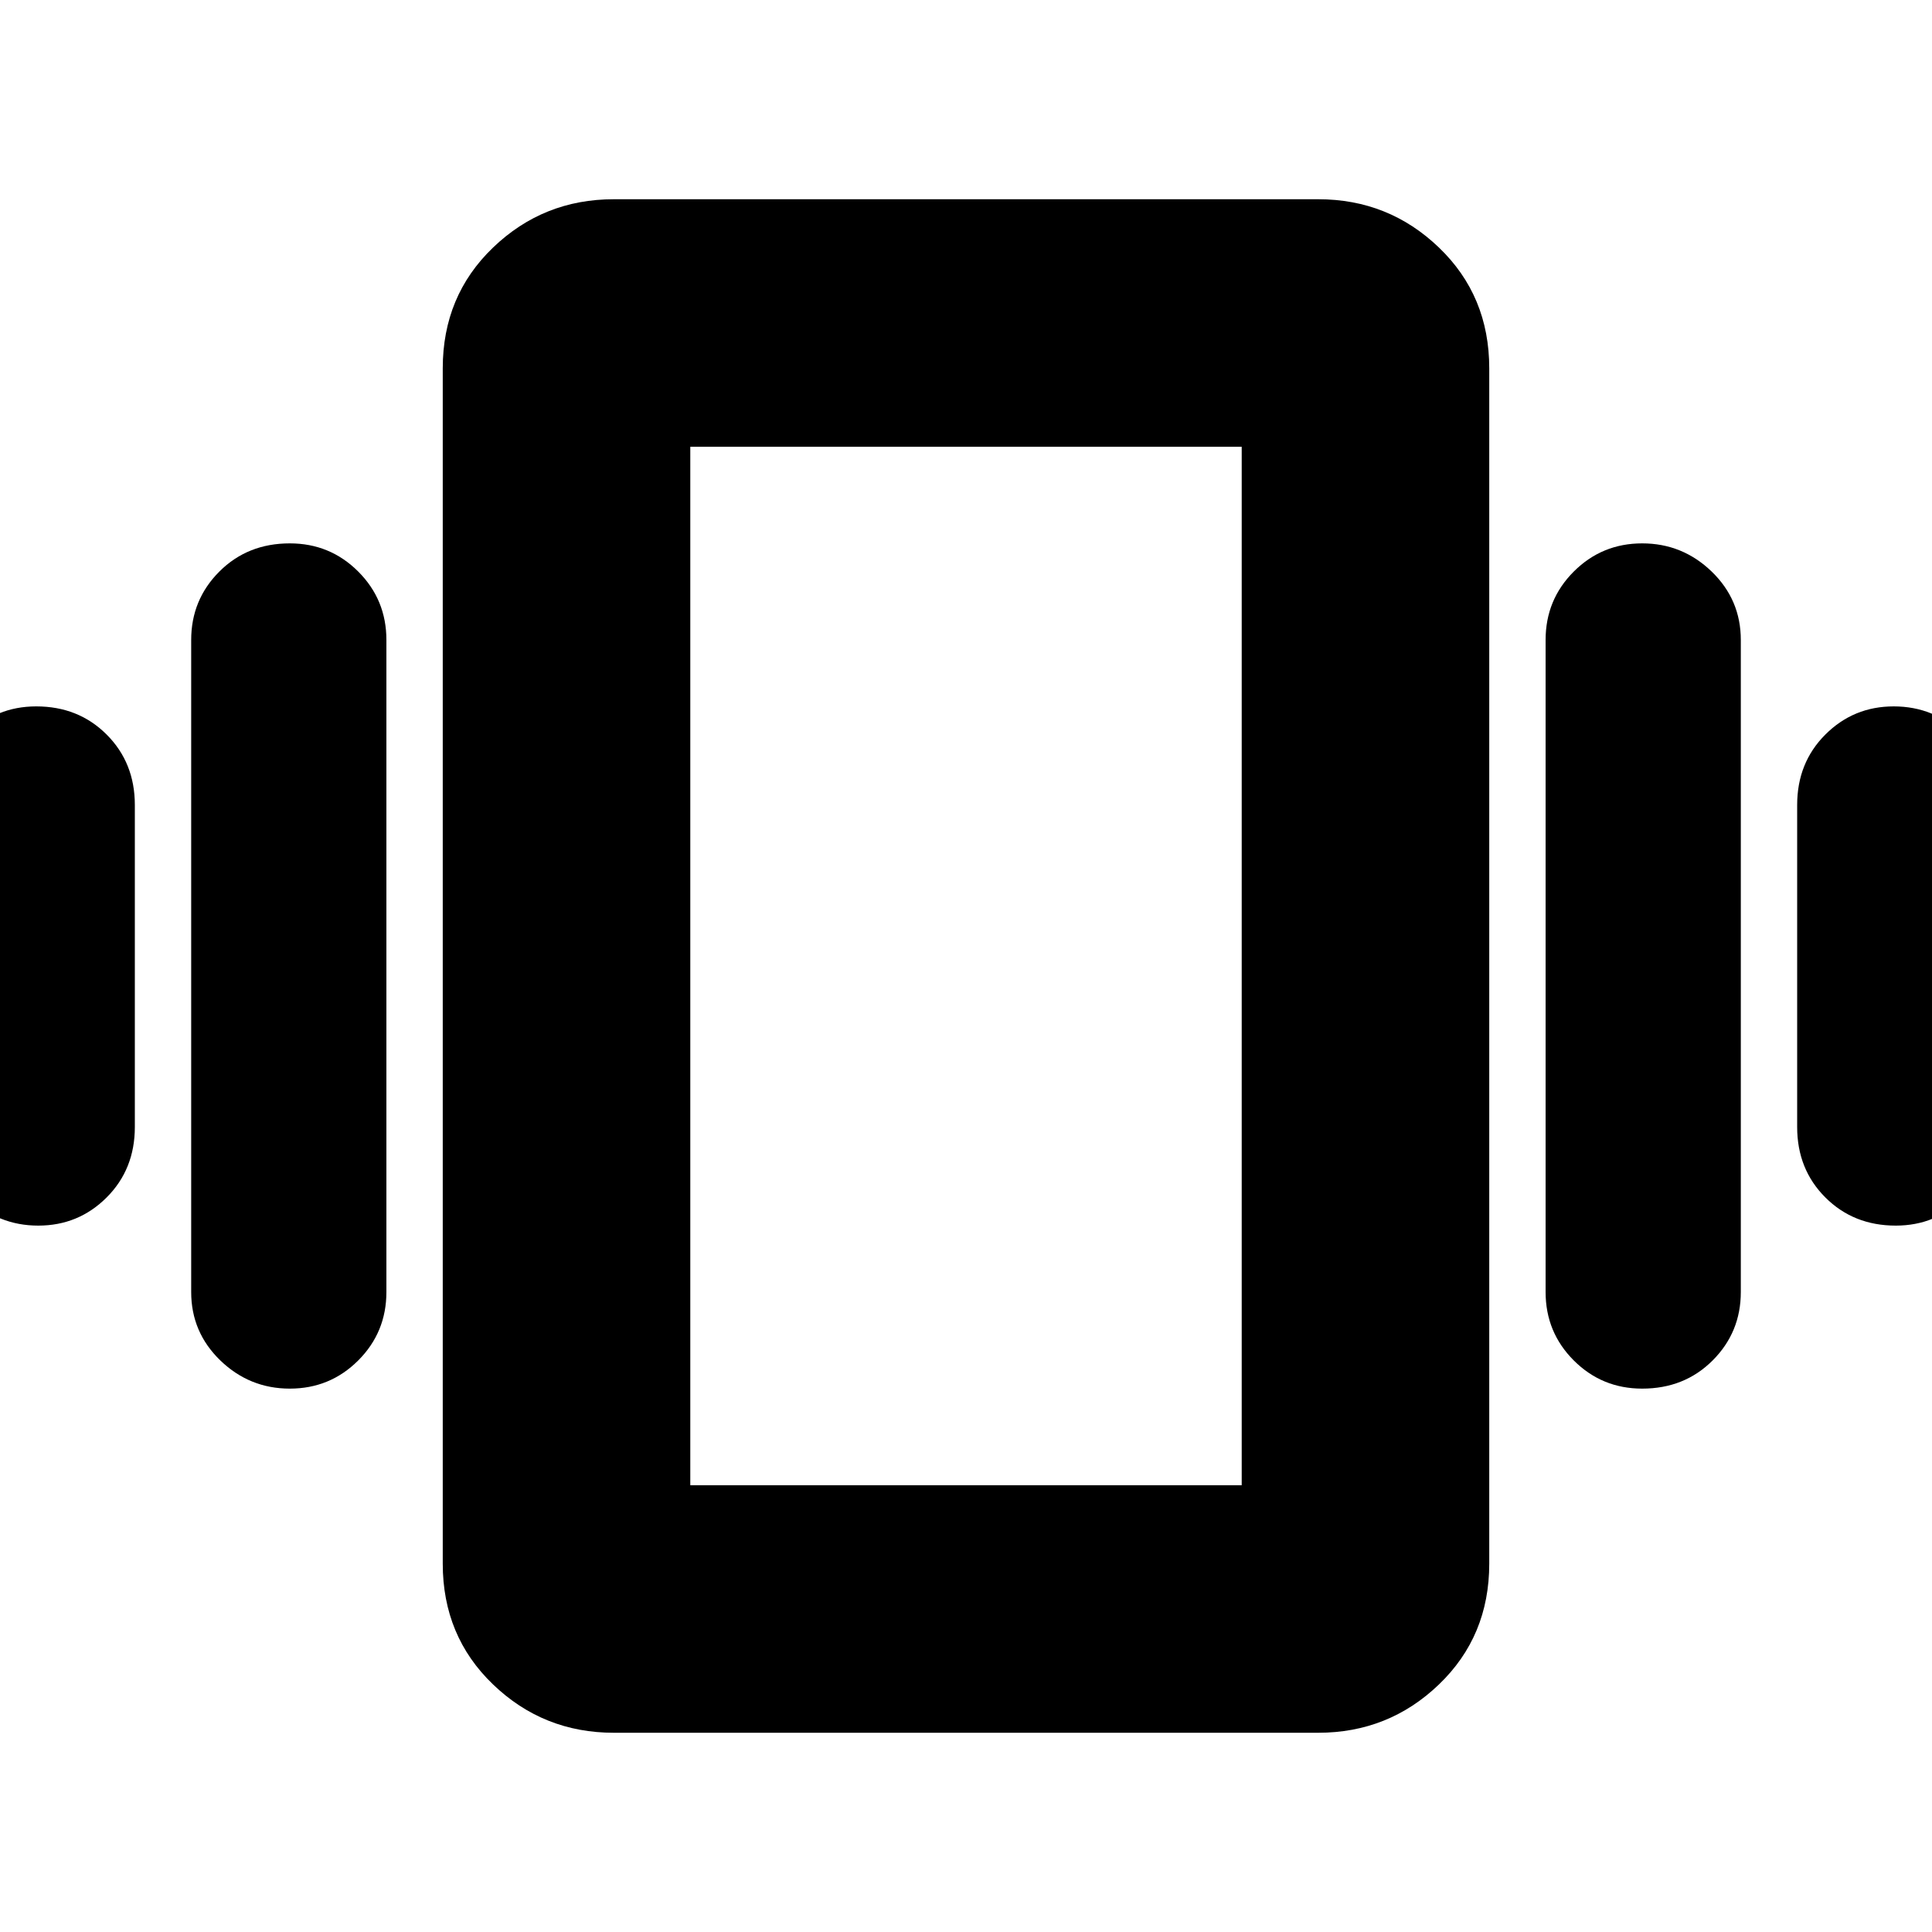 <svg xmlns="http://www.w3.org/2000/svg" height="24" width="24"><path d="M0.475 15.225Q-0.025 15.225 -0.388 14.875Q-0.75 14.525 -0.75 14V10Q-0.75 9.475 -0.4 9.125Q-0.05 8.775 0.45 8.775Q0.975 8.775 1.325 9.125Q1.675 9.475 1.675 10V14Q1.675 14.525 1.325 14.875Q0.975 15.225 0.475 15.225ZM3.6 17.25Q3.1 17.25 2.737 16.9Q2.375 16.55 2.375 16.05V7.95Q2.375 7.45 2.725 7.1Q3.075 6.75 3.6 6.75Q4.1 6.75 4.45 7.1Q4.8 7.45 4.8 7.95V16.05Q4.8 16.55 4.45 16.9Q4.1 17.25 3.6 17.25ZM23.55 15.225Q23.025 15.225 22.675 14.875Q22.325 14.525 22.325 14V10Q22.325 9.475 22.675 9.125Q23.025 8.775 23.525 8.775Q24.025 8.775 24.388 9.125Q24.75 9.475 24.75 10V14Q24.75 14.525 24.4 14.875Q24.05 15.225 23.55 15.225ZM20.4 17.25Q19.9 17.25 19.55 16.9Q19.2 16.55 19.2 16.05V7.95Q19.2 7.45 19.55 7.1Q19.9 6.75 20.4 6.75Q20.9 6.75 21.263 7.1Q21.625 7.45 21.625 7.95V16.05Q21.625 16.55 21.275 16.9Q20.925 17.25 20.4 17.25ZM7.625 21.525Q6.75 21.525 6.125 20.925Q5.5 20.325 5.5 19.425V4.575Q5.5 3.675 6.125 3.075Q6.75 2.475 7.625 2.475H16.375Q17.25 2.475 17.875 3.075Q18.5 3.675 18.5 4.575V19.425Q18.5 20.325 17.875 20.925Q17.25 21.525 16.375 21.525ZM8.575 18.45H15.425V5.55H8.575ZM8.575 5.55V18.45Z"/></svg>